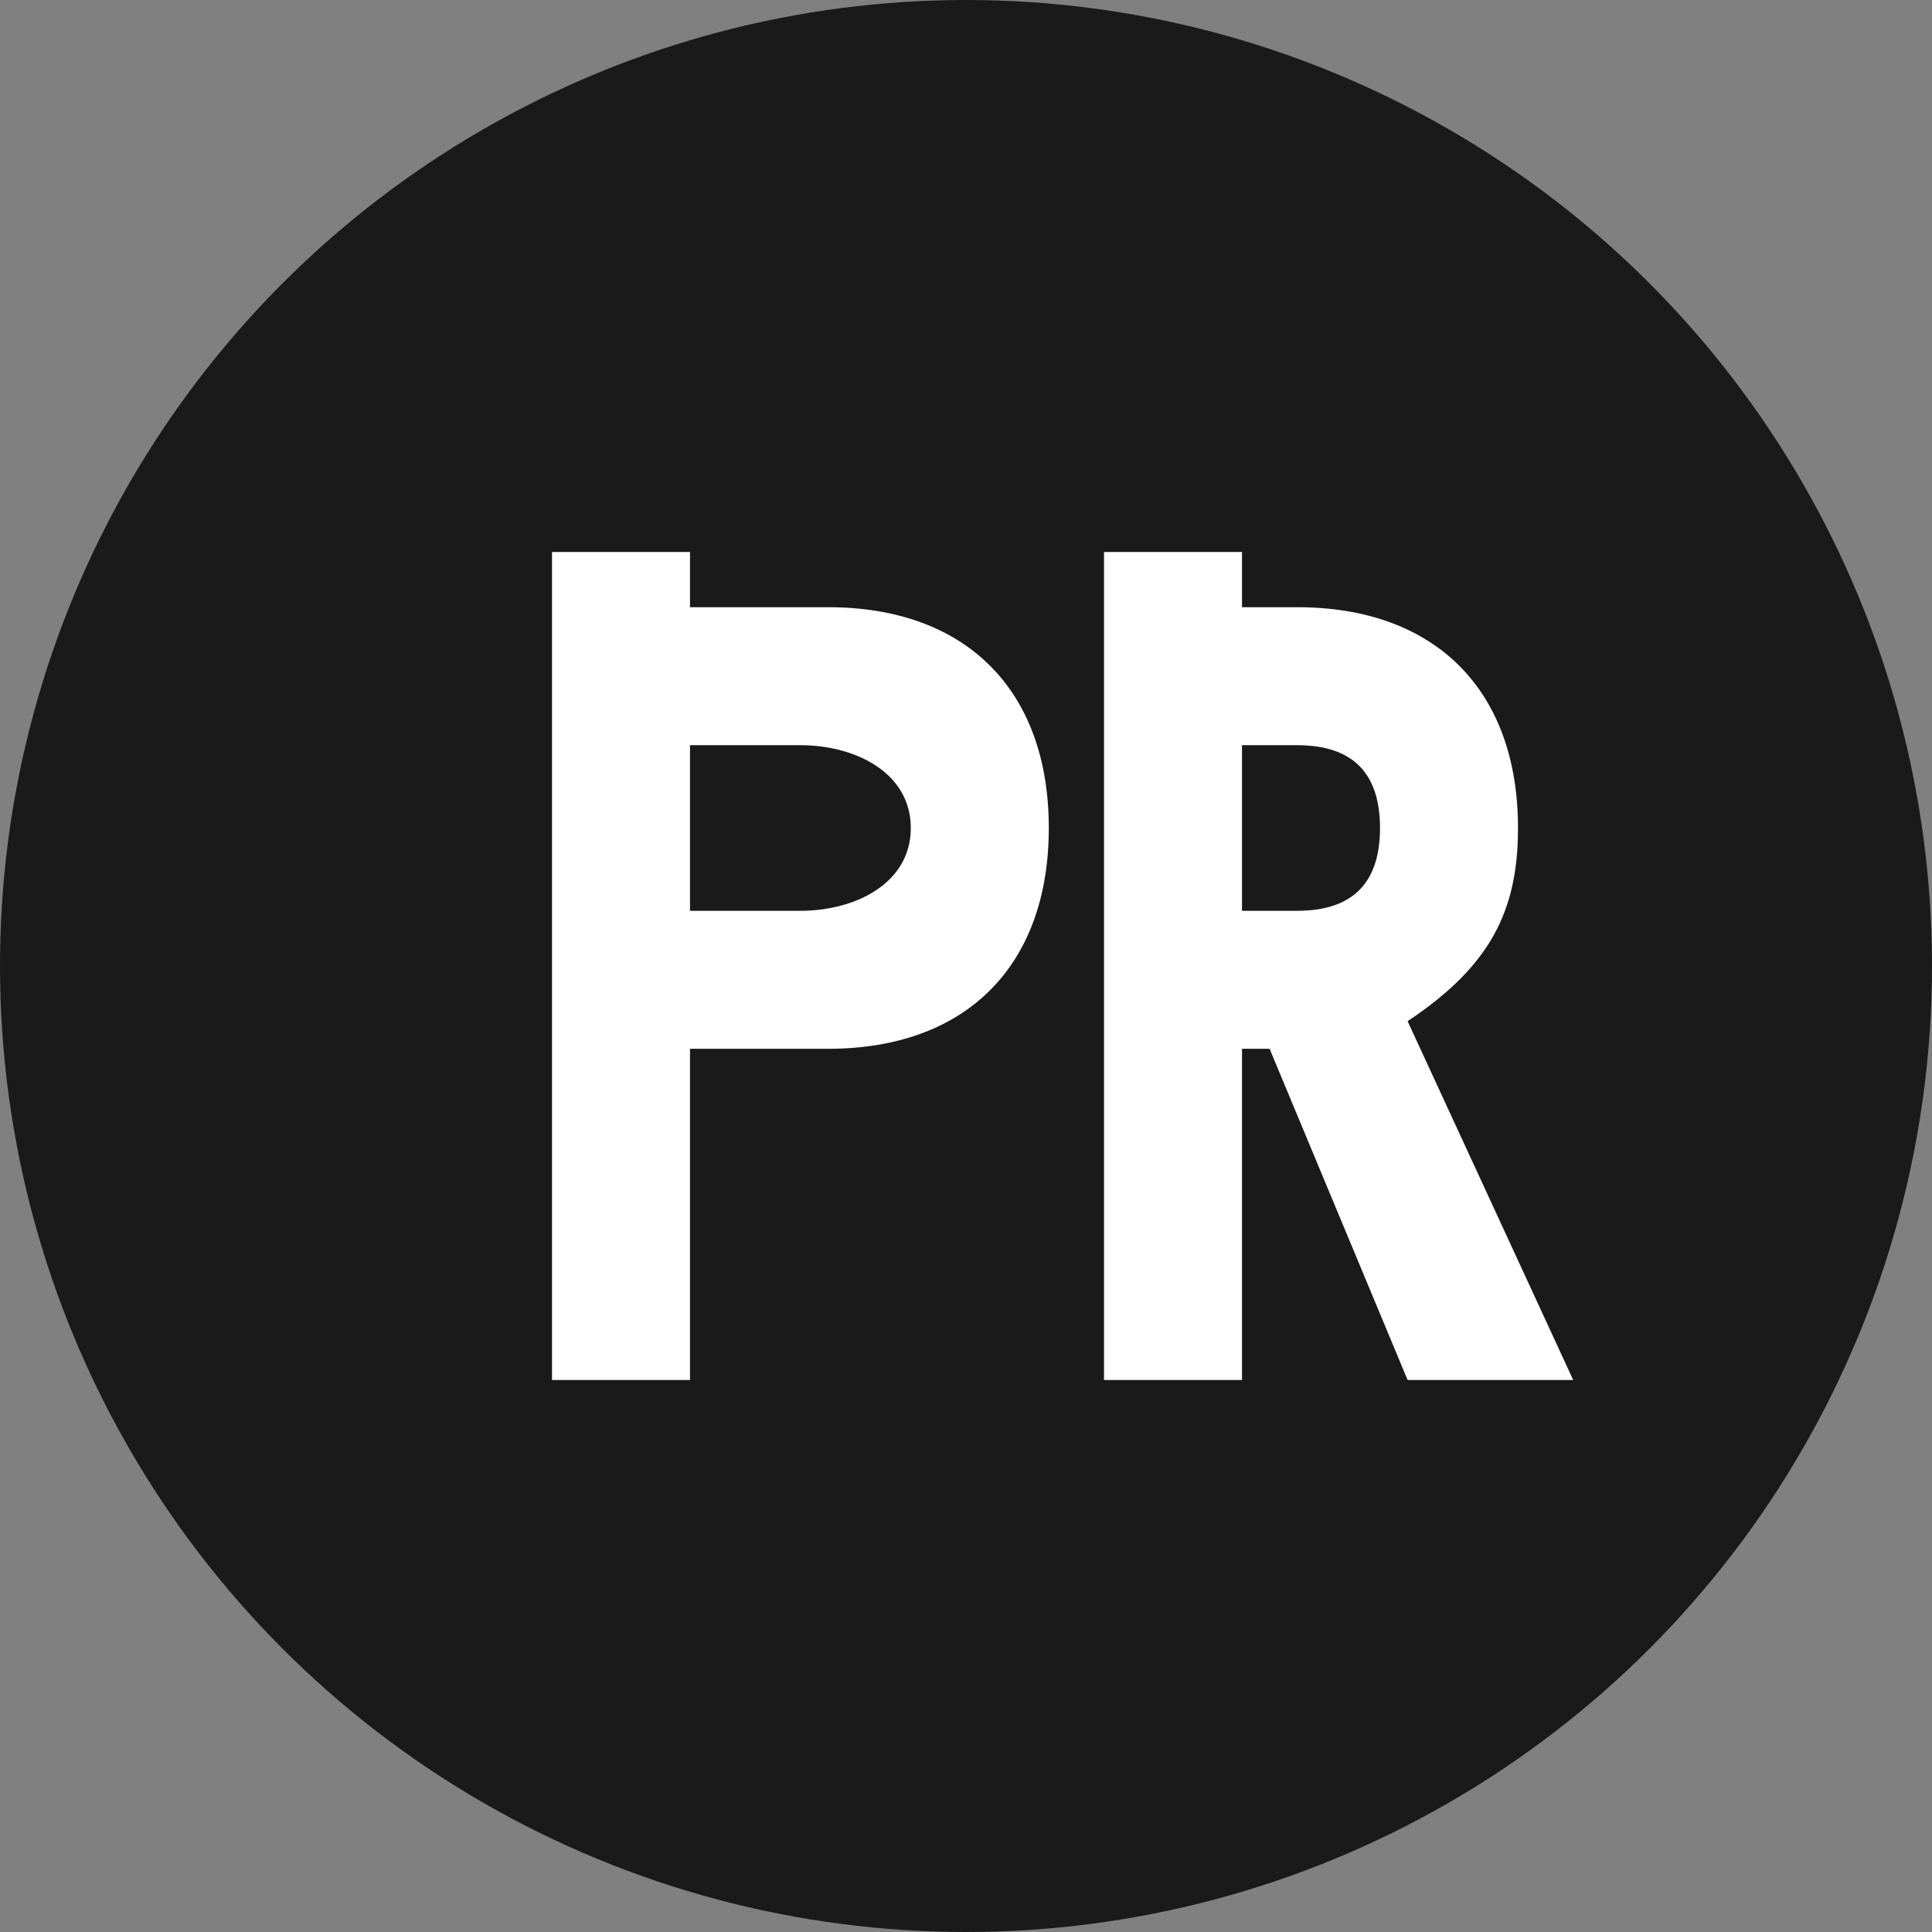 <svg xmlns="http://www.w3.org/2000/svg" width="700" height="700" viewBox="0 0 700 700" version="1.1">
  <rect x="0" y="0" width="700" height="700" fill="#808080" stroke="none"/>
  <circle cx="350" cy="350" r="350" fill="#1a1a1a"/>
  <path d="M 200 200 L 200 500 L 250 500 L 250 380 L 300 380 C 350 380 380 350 380 300 C 380 250 350 220 300 220 L 250 220 L 250 200 L 200 200 Z M 250 270 L 290 270 C 310 270 330 280 330 300 C 330 320 310 330 290 330 L 250 330 L 250 270 Z" fill="#ffffff"/>
  <path d="M 400 200 L 400 500 L 450 500 L 450 380 L 460 380 L 510 500 L 570 500 L 510 370 C 540 350 550 330 550 300 C 550 250 520 220 470 220 L 450 220 L 450 200 L 400 200 Z M 450 270 L 470 270 C 490 270 500 280 500 300 C 500 320 490 330 470 330 L 450 330 L 450 270 Z" fill="#ffffff"/>
</svg>

